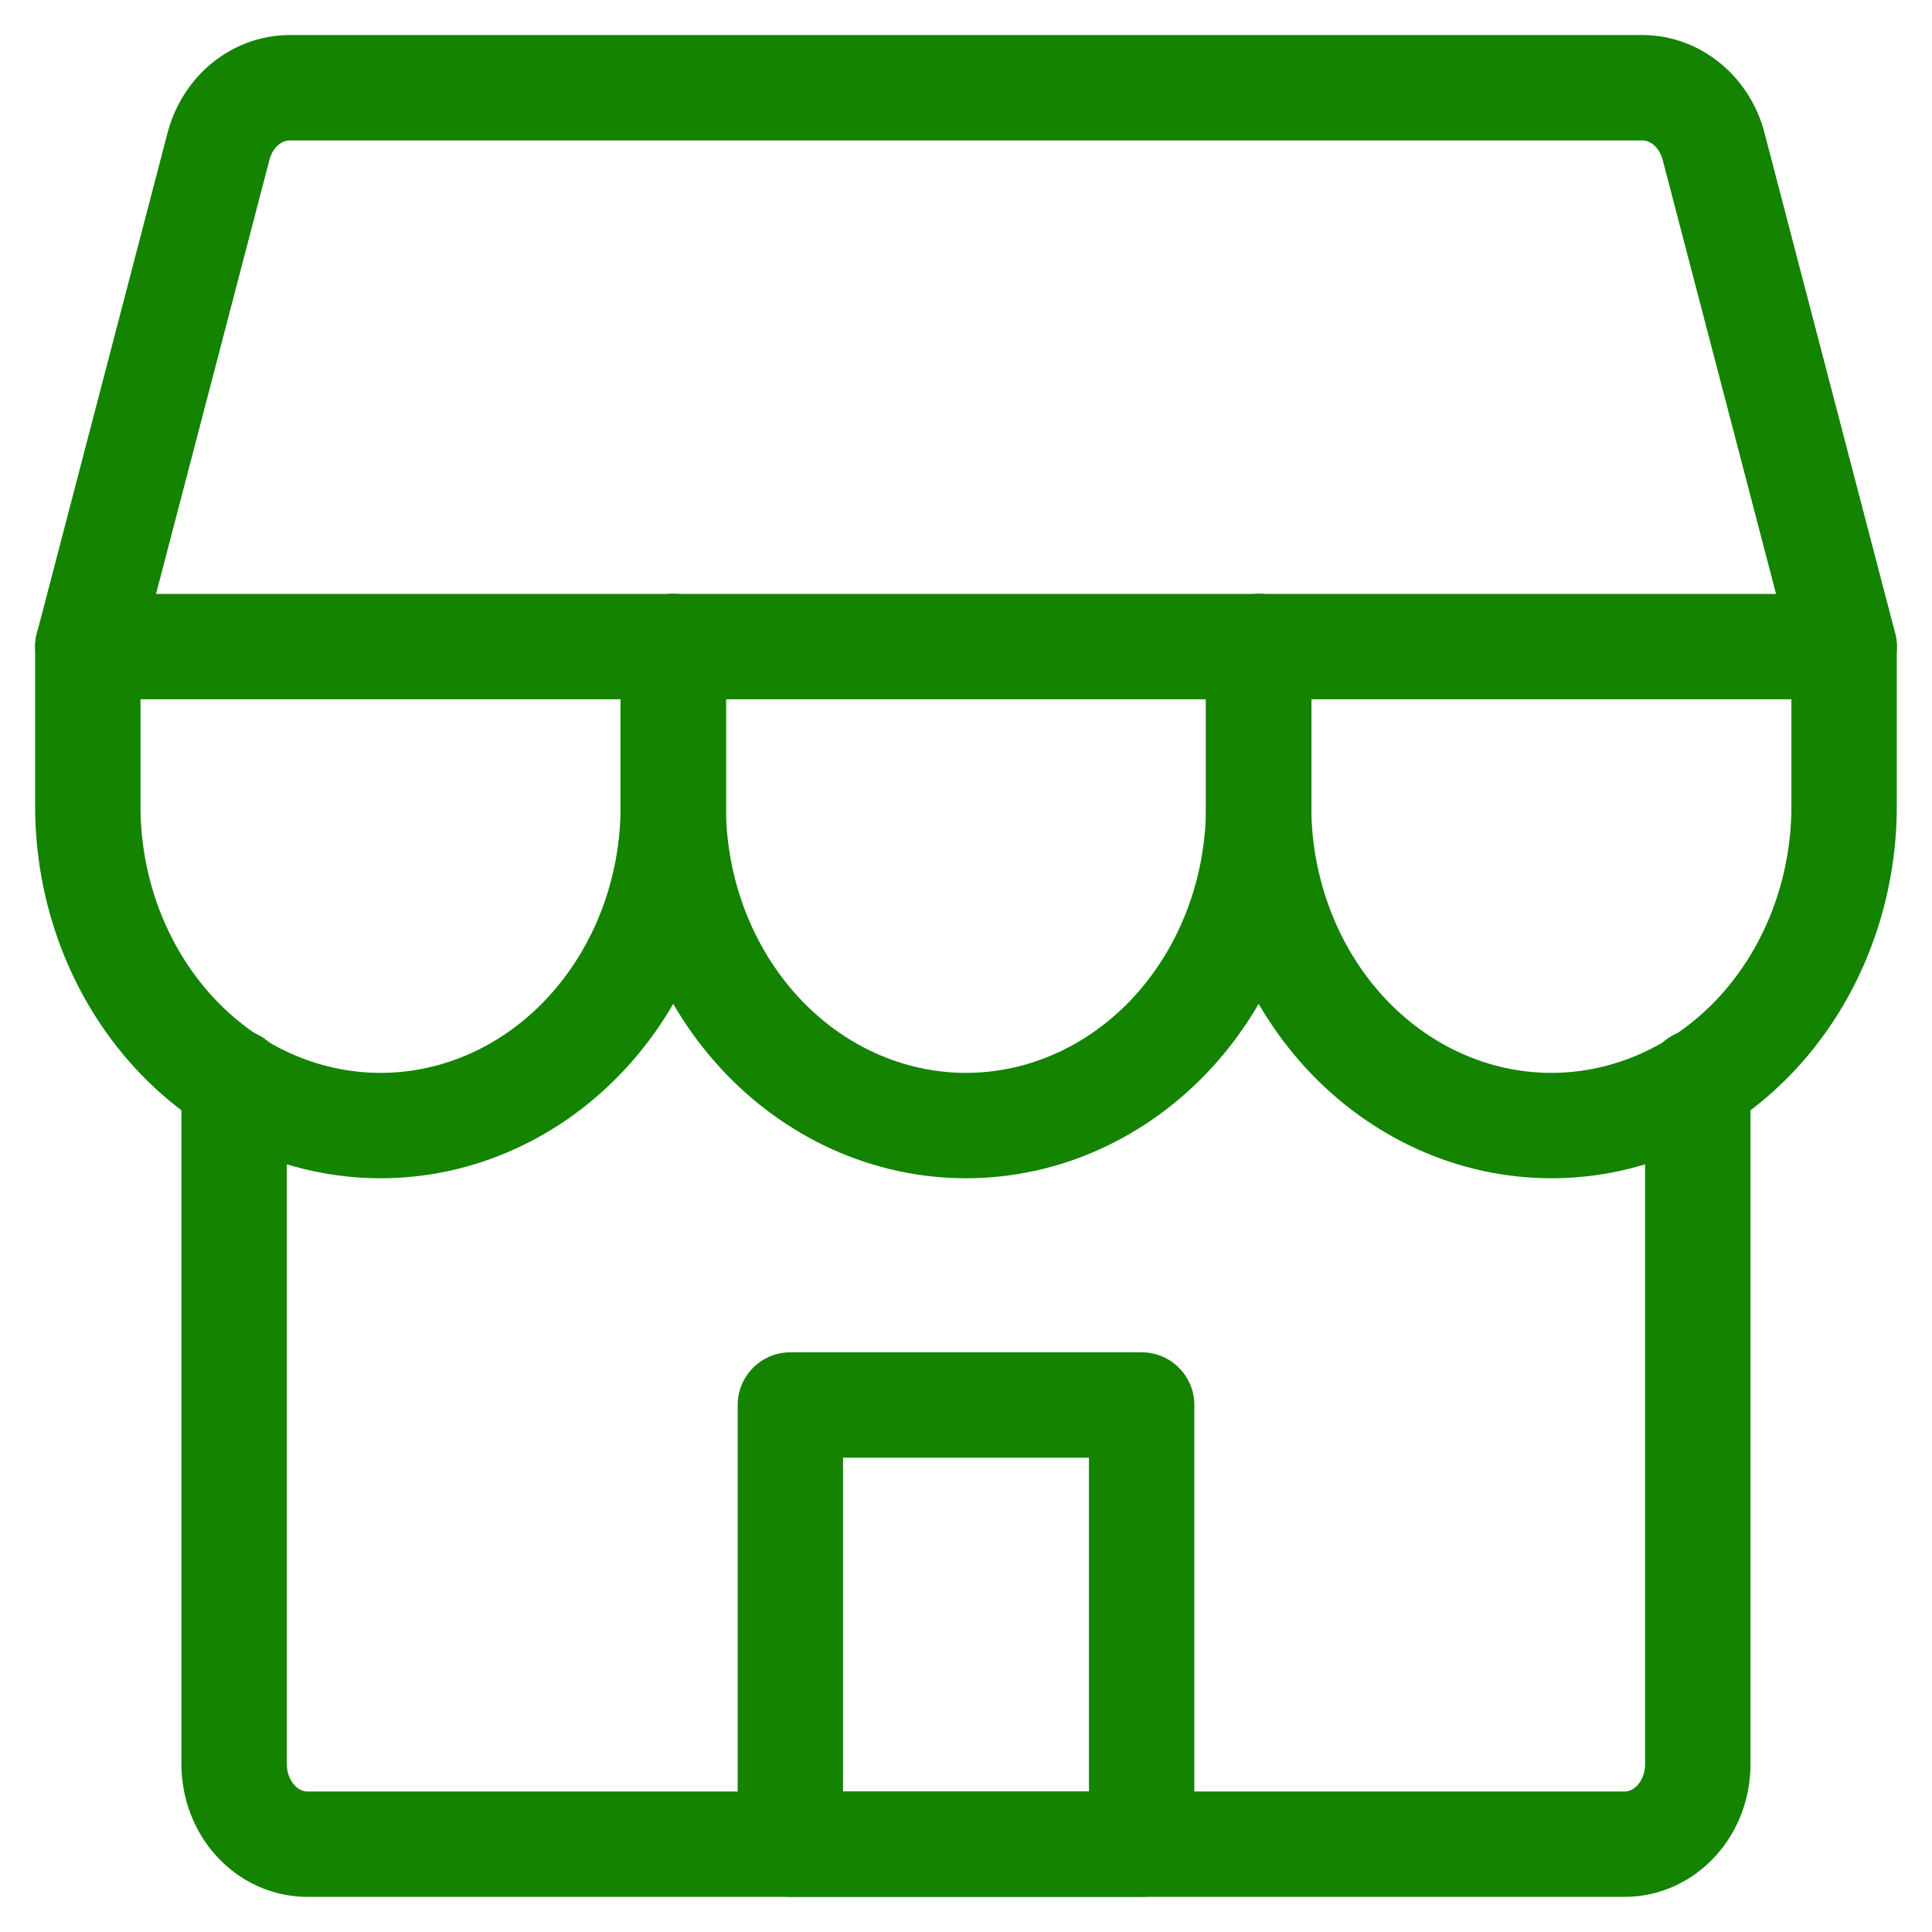 <svg width="22" height="22" viewBox="0 0 22 22" fill="none" xmlns="http://www.w3.org/2000/svg">
<path fill-rule="evenodd" clip-rule="evenodd" d="M2.666 11.718C2.998 11.718 3.266 11.986 3.266 12.318V20.09C3.266 20.189 3.303 20.273 3.353 20.328C3.401 20.381 3.456 20.4 3.5 20.4H18.5C18.544 20.4 18.598 20.381 18.647 20.328C18.697 20.273 18.733 20.189 18.733 20.09V12.318C18.733 11.986 19.002 11.718 19.333 11.718C19.664 11.718 19.933 11.986 19.933 12.318V20.09C19.933 20.475 19.794 20.853 19.531 21.139C19.267 21.427 18.898 21.6 18.5 21.6H3.5C3.102 21.6 2.732 21.427 2.468 21.139C2.206 20.853 2.066 20.475 2.066 20.09V12.318C2.066 11.986 2.335 11.718 2.666 11.718Z" fill="#138300"/>
<path fill-rule="evenodd" clip-rule="evenodd" d="M3.292 0.399H18.714C19.037 0.402 19.344 0.519 19.59 0.721C19.836 0.923 20.008 1.198 20.09 1.501L20.091 1.507L21.581 7.212C21.628 7.391 21.589 7.583 21.475 7.73C21.362 7.877 21.186 7.963 21 7.963H1C0.815 7.963 0.639 7.877 0.526 7.73C0.412 7.583 0.373 7.391 0.42 7.212L1.911 1.501C1.993 1.198 2.165 0.923 2.41 0.721C2.657 0.519 2.964 0.402 3.287 0.399L3.292 0.399ZM3.296 1.599C3.257 1.6 3.214 1.614 3.172 1.648C3.129 1.683 3.09 1.74 3.07 1.814L1.777 6.763H20.224L18.932 1.816C18.932 1.815 18.931 1.814 18.931 1.814C18.911 1.74 18.871 1.683 18.828 1.648C18.787 1.614 18.743 1.6 18.705 1.599H3.296Z" fill="#138300"/>
<path fill-rule="evenodd" clip-rule="evenodd" d="M1 6.763C1.332 6.763 1.6 7.031 1.6 7.363V9.181C1.6 10.002 1.9 10.78 2.419 11.347C2.936 11.911 3.626 12.217 4.334 12.217C5.041 12.217 5.731 11.911 6.248 11.347C6.767 10.78 7.067 10.002 7.067 9.181V7.363C7.067 7.031 7.336 6.763 7.667 6.763C7.998 6.763 8.267 7.031 8.267 7.363V9.181C8.267 10.288 7.864 11.36 7.133 12.158C6.4 12.957 5.395 13.417 4.334 13.417C3.273 13.417 2.267 12.957 1.534 12.158C0.803 11.36 0.4 10.288 0.4 9.181V7.363C0.4 7.031 0.669 6.763 1 6.763Z" fill="#138300"/>
<path fill-rule="evenodd" clip-rule="evenodd" d="M7.666 6.763C7.998 6.763 8.266 7.031 8.266 7.363V9.181C8.266 10.002 8.566 10.78 9.085 11.347C9.602 11.911 10.293 12.217 11 12.217C11.707 12.217 12.397 11.911 12.915 11.347C13.434 10.78 13.733 10.002 13.733 9.181V7.363C13.733 7.031 14.002 6.763 14.333 6.763C14.664 6.763 14.933 7.031 14.933 7.363V9.181C14.933 10.288 14.53 11.36 13.799 12.158C13.066 12.957 12.061 13.417 11 13.417C9.939 13.417 8.933 12.957 8.2 12.158C7.469 11.36 7.066 10.288 7.066 9.181V7.363C7.066 7.031 7.335 6.763 7.666 6.763Z" fill="#138300"/>
<path fill-rule="evenodd" clip-rule="evenodd" d="M14.332 6.763C14.664 6.763 14.932 7.031 14.932 7.363V9.181C14.932 10.002 15.232 10.78 15.751 11.347C16.268 11.911 16.959 12.217 17.666 12.217C18.373 12.217 19.063 11.911 19.581 11.347C20.099 10.78 20.399 10.002 20.399 9.181V7.363C20.399 7.031 20.668 6.763 20.999 6.763C21.331 6.763 21.599 7.031 21.599 7.363V9.181C21.599 10.288 21.196 11.36 20.465 12.158C19.732 12.957 18.727 13.417 17.666 13.417C16.605 13.417 15.599 12.957 14.866 12.158C14.135 11.36 13.732 10.288 13.732 9.181V7.363C13.732 7.031 14.001 6.763 14.332 6.763Z" fill="#138300"/>
<path fill-rule="evenodd" clip-rule="evenodd" d="M8.4 15.999C8.4 15.668 8.669 15.399 9 15.399H13C13.332 15.399 13.6 15.668 13.6 15.999V20.999C13.6 21.331 13.332 21.599 13 21.599H9C8.669 21.599 8.4 21.331 8.4 20.999V15.999ZM9.6 16.599V20.399H12.4V16.599H9.6Z" fill="#138300"/>
</svg>
